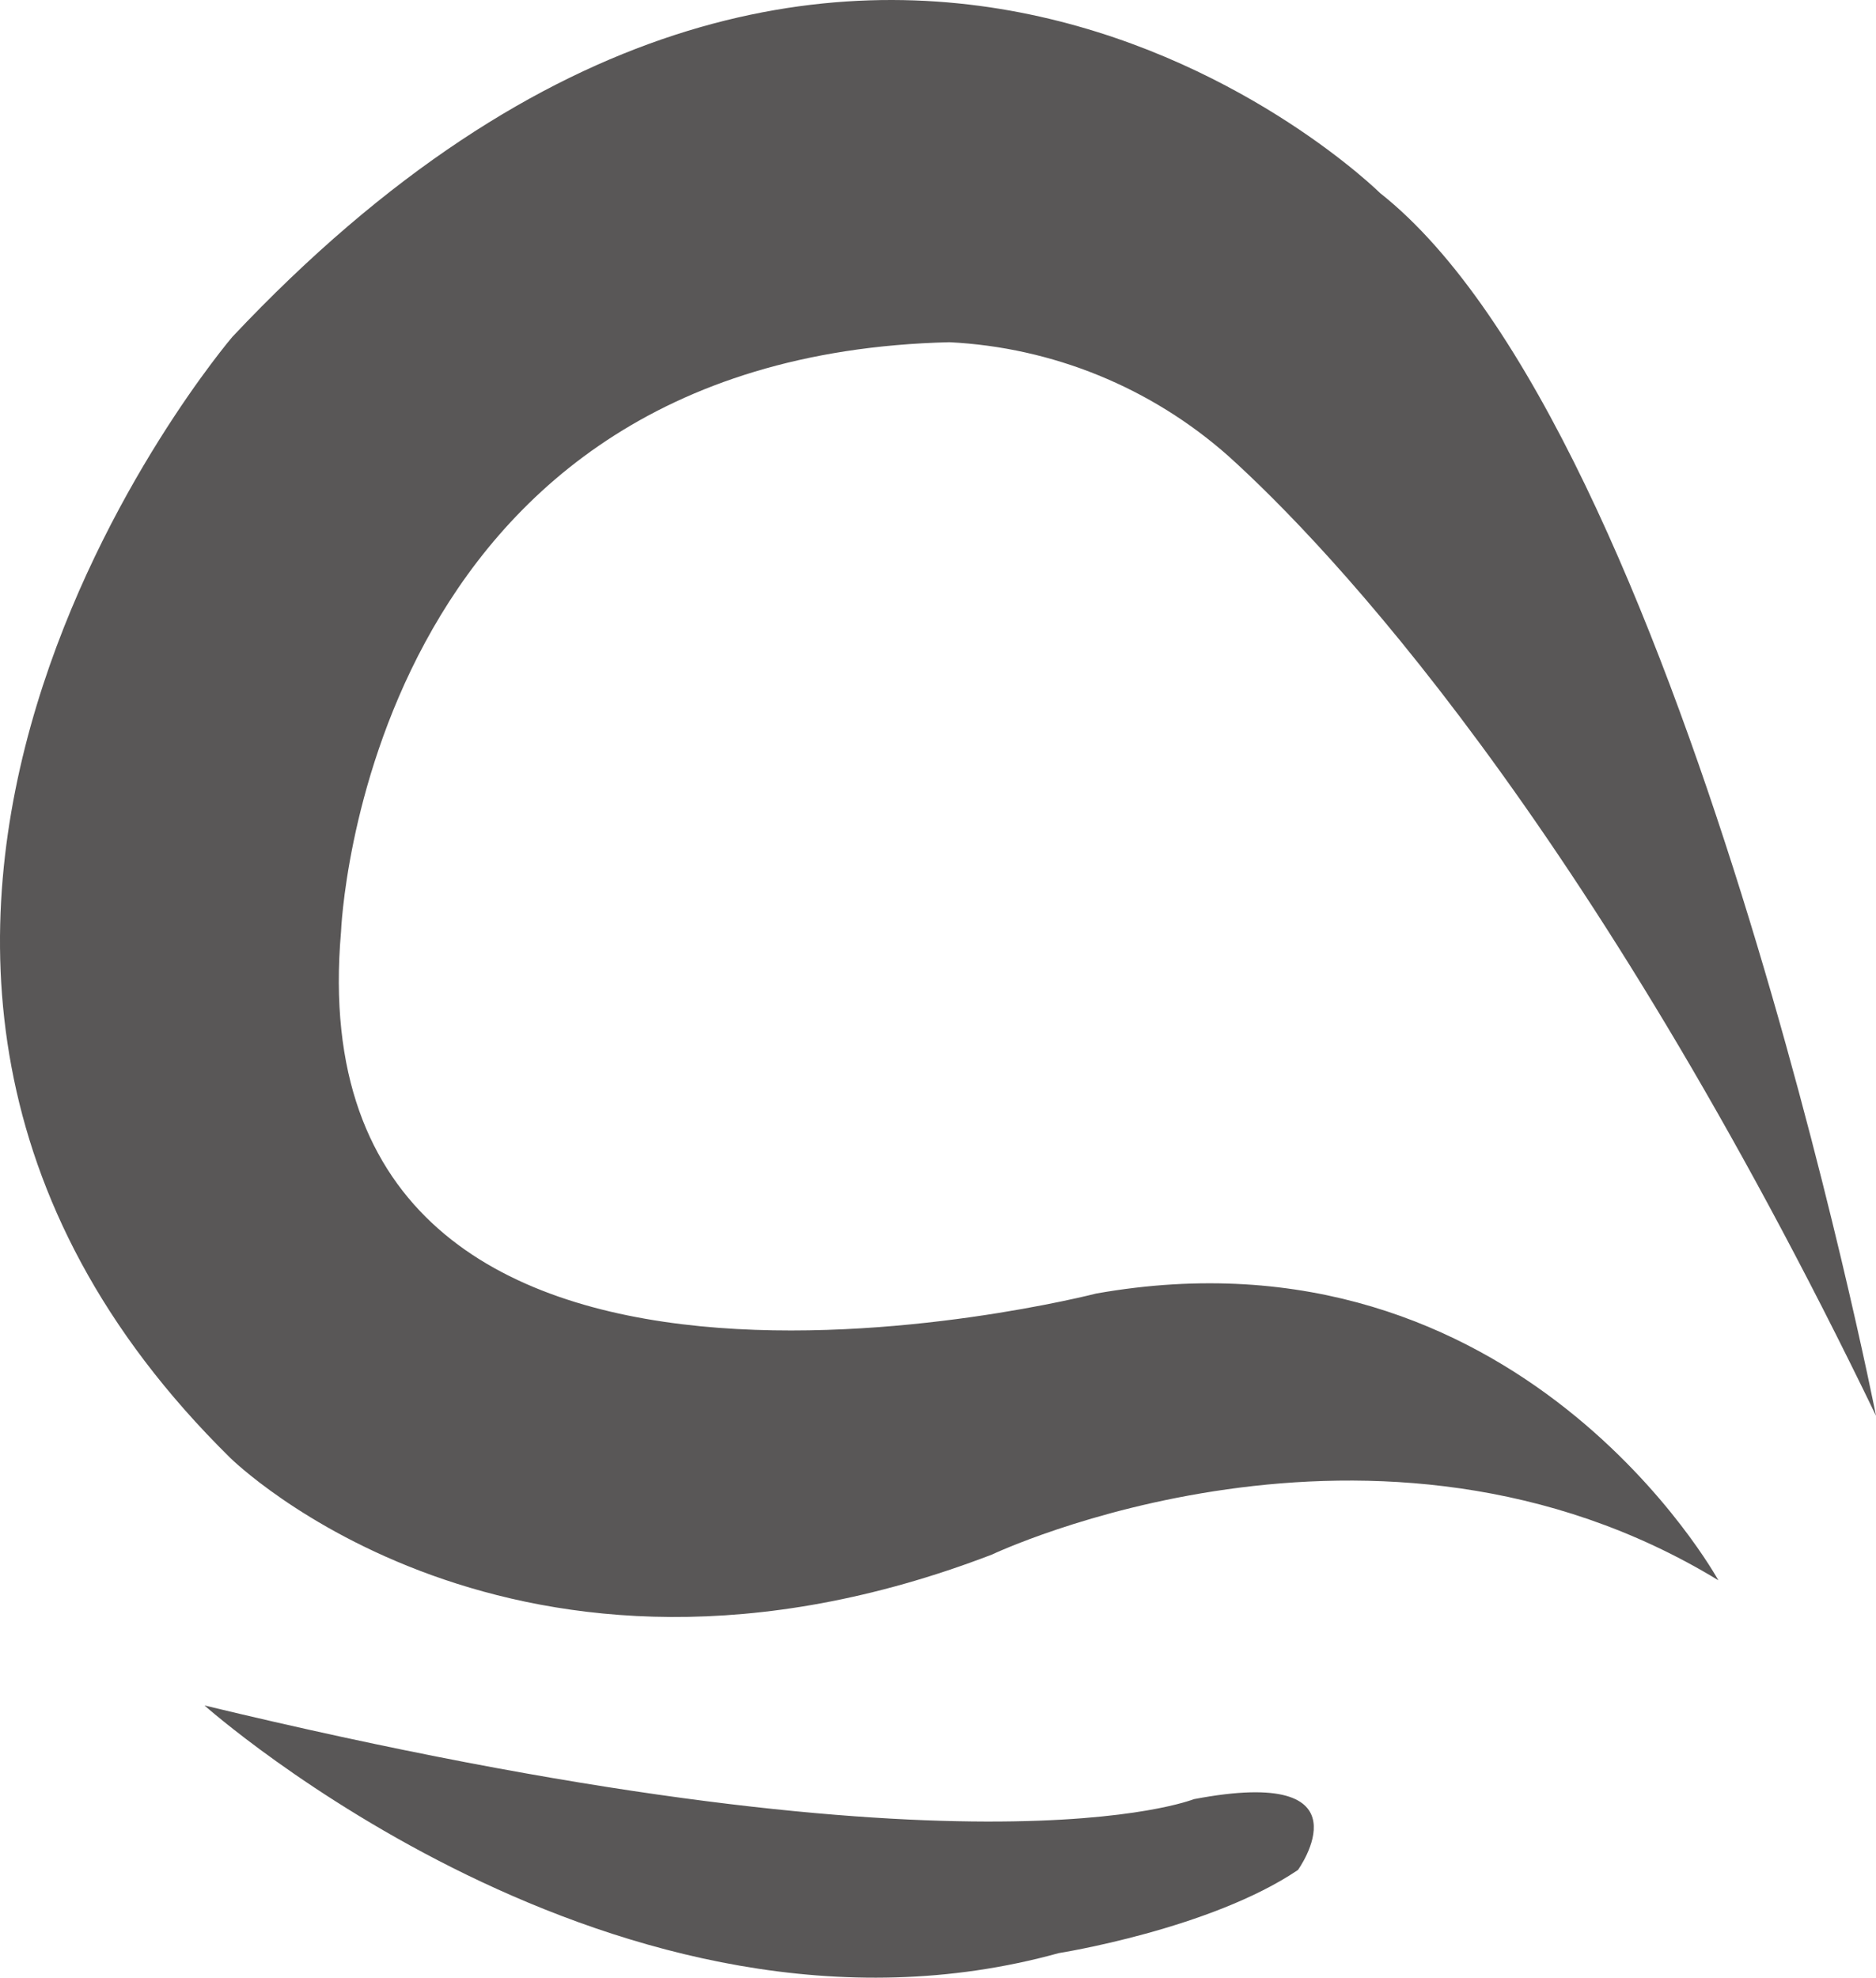 <svg version="1.1" id="图层_1" x="0px" y="0px" width="94.119px" height="99.186px" viewBox="0 0 94.119 99.186" enable-background="new 0 0 94.119 99.186" xml:space="preserve" xmlns:xml="http://www.w3.org/XML/1998/namespace" xmlns="http://www.w3.org/2000/svg" xmlns:xlink="http://www.w3.org/1999/xlink">
  <title>066</title>
  <path fill="#595757" d="M10.259,85.533c0,0,20.82,18.52,42.86,12.42c0,0,7.601-1.2,12-4.17c0,0,3.8-5.271-5.22-3.551
	C59.869,90.233,48.699,94.793,10.259,85.533z M54.999,64.873c0,0-40.38,10.42-37.89-18.141c0,0,1.08-28.85,30.52-29.569
	c5.181,0.257,10.118,2.271,14,5.71l0,0c5,4.51,18,18.149,32.49,48.13c0,0-9.71-49.34-24.88-61.32c0,0-26.31-26-57.58,7.21
	c0,0-26.16,30.58-0.11,56.221c0,0,14.2,14.069,38.22,4.85c0,0,19.28-9.15,36.44,1.29C86.209,79.253,76.249,61.113,54.999,64.873z" class="color c1"/>
</svg>